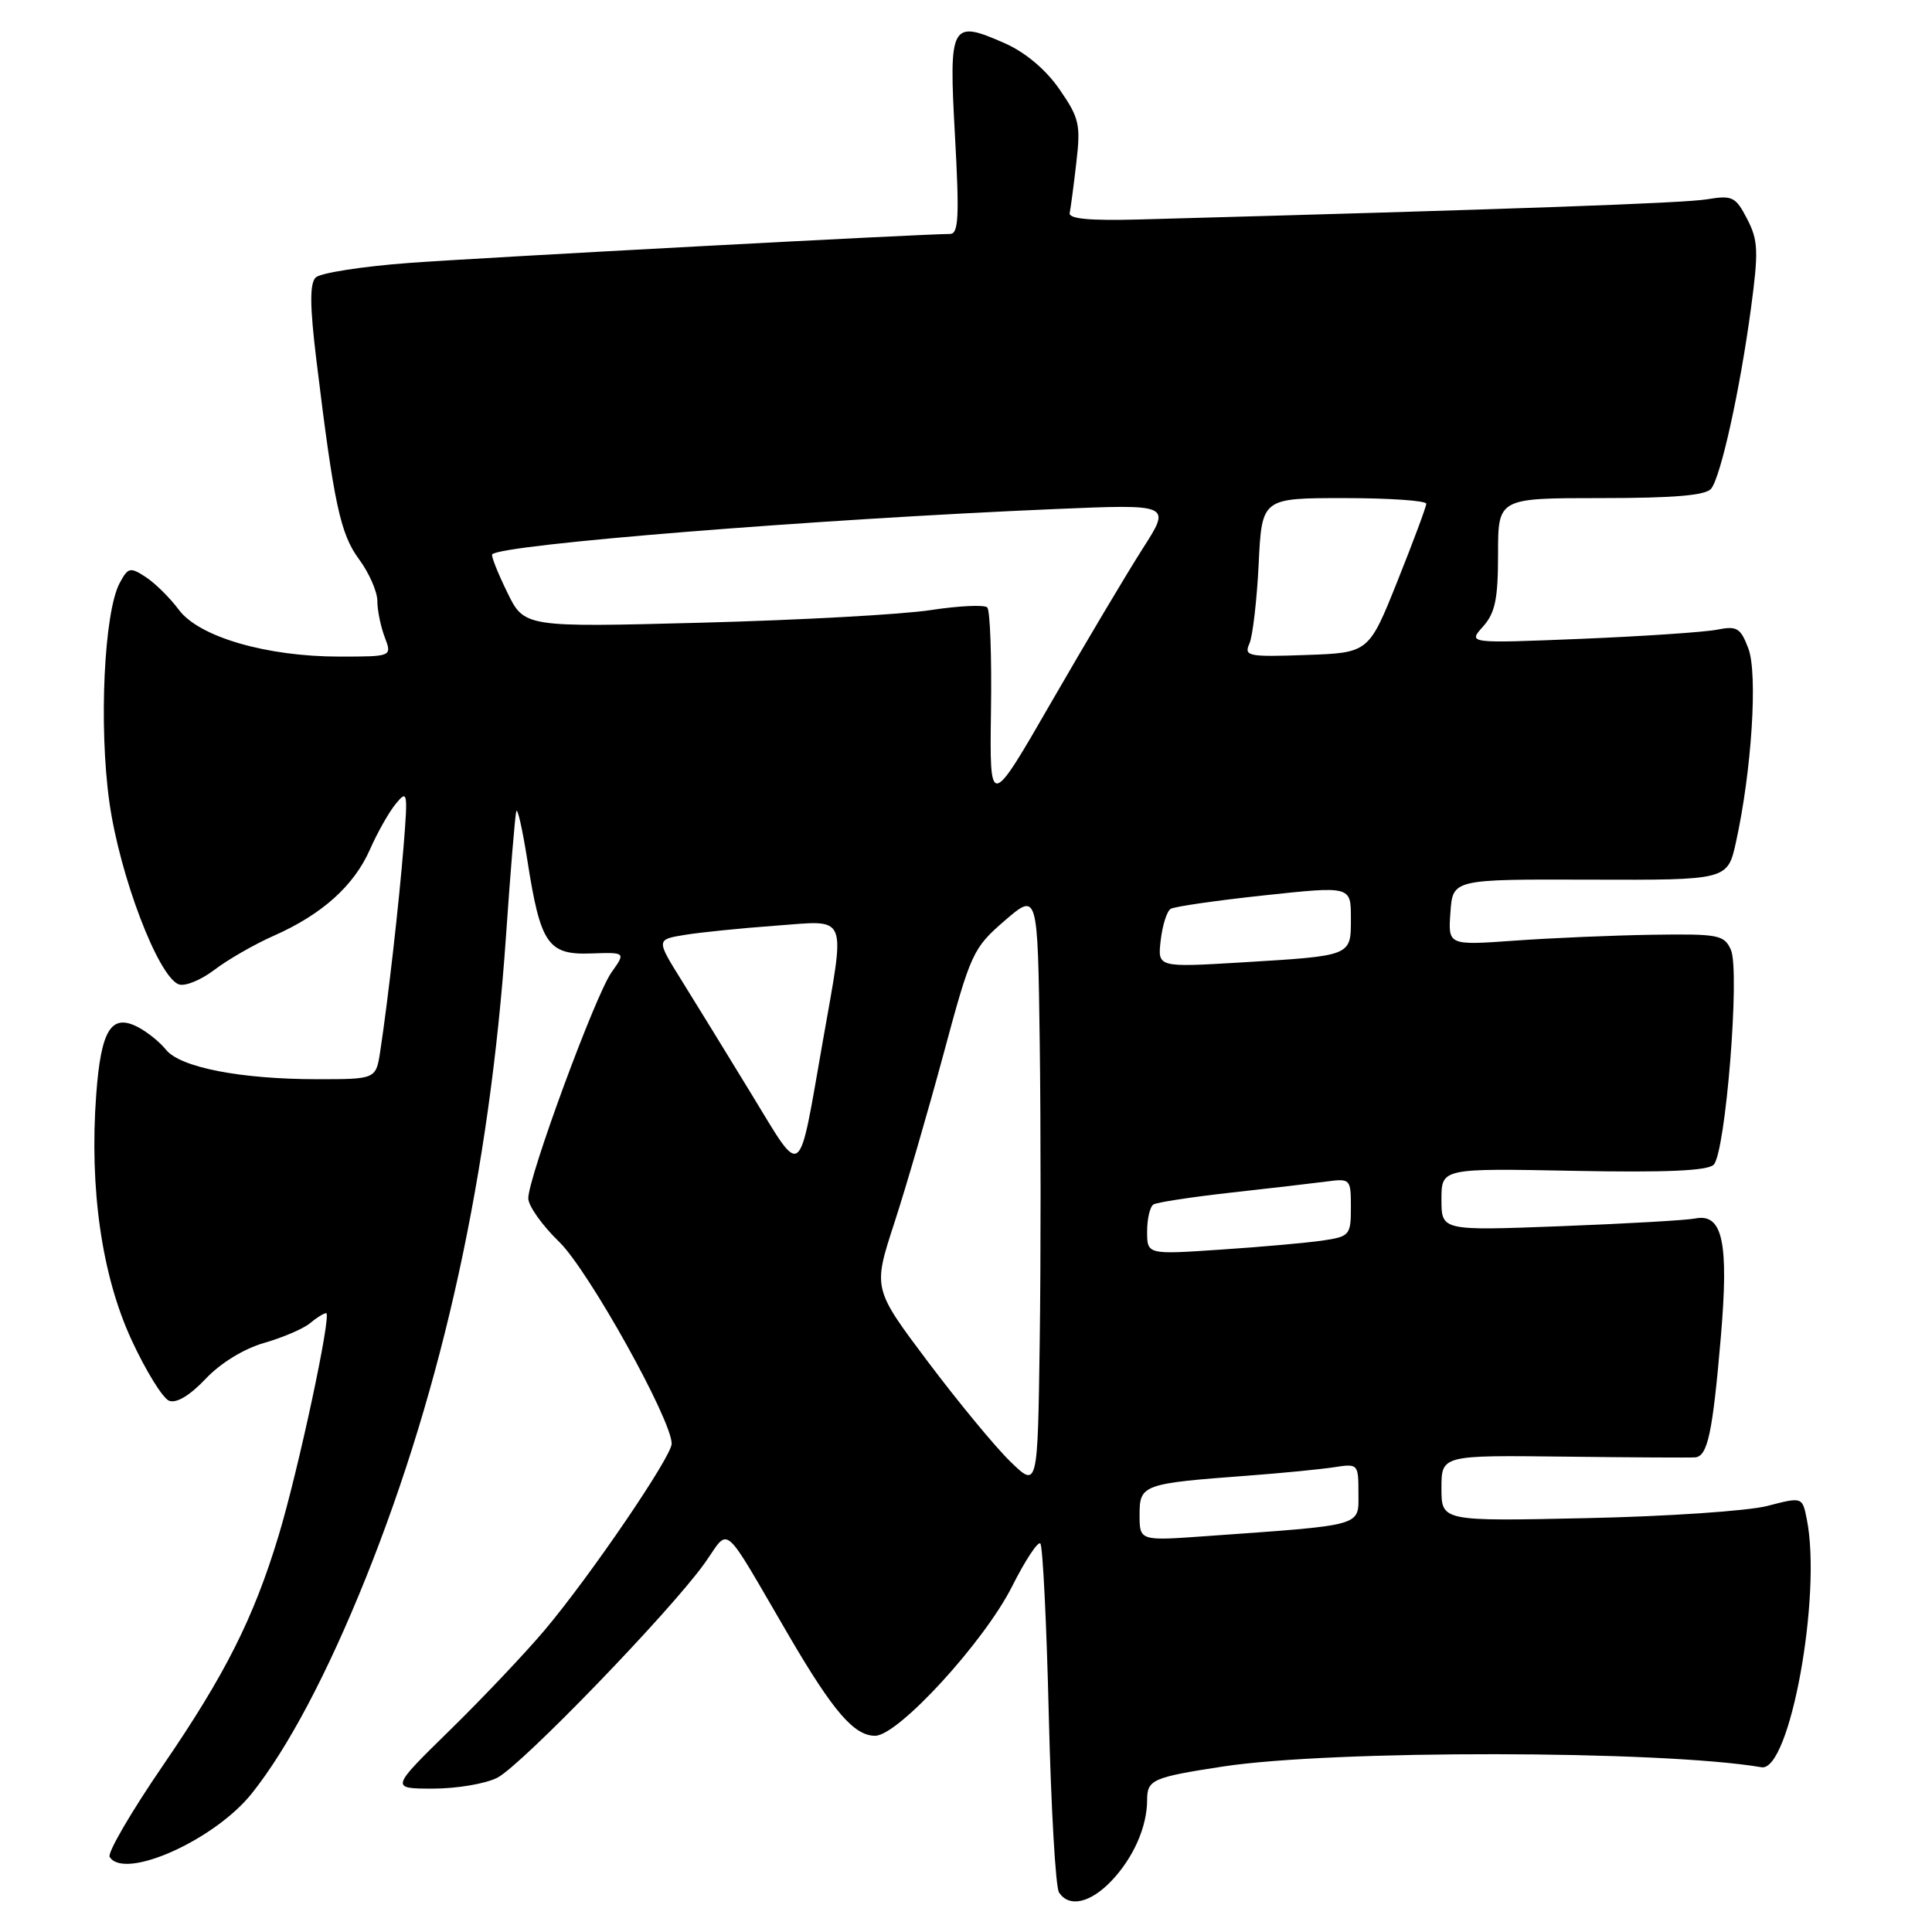 <?xml version="1.0" encoding="UTF-8" standalone="no"?>
<!DOCTYPE svg PUBLIC "-//W3C//DTD SVG 1.1//EN" "http://www.w3.org/Graphics/SVG/1.1/DTD/svg11.dtd" >
<svg xmlns="http://www.w3.org/2000/svg" xmlns:xlink="http://www.w3.org/1999/xlink" version="1.1" viewBox="0 0 256 256">
 <g >
 <path fill="currentColor"
d=" M 147.25 249.25 C 150.18 246.18 152.00 242.06 152.00 238.50 C 152.00 235.82 152.74 235.50 162.00 234.08 C 176.47 231.85 220.18 231.91 233.41 234.17 C 237.15 234.81 241.43 211.38 239.41 201.30 C 238.82 198.34 238.82 198.34 234.16 199.55 C 231.60 200.21 220.84 200.94 210.25 201.16 C 191.00 201.58 191.00 201.58 191.00 197.20 C 191.00 192.82 191.00 192.82 207.25 193.01 C 216.19 193.12 224.01 193.16 224.63 193.11 C 226.27 192.95 226.93 189.89 228.01 177.27 C 229.10 164.57 228.27 160.72 224.60 161.46 C 223.44 161.69 215.41 162.15 206.75 162.48 C 191.00 163.08 191.00 163.08 191.00 158.94 C 191.00 154.80 191.00 154.80 208.46 155.14 C 220.74 155.38 226.26 155.14 227.07 154.33 C 228.65 152.75 230.59 128.63 229.35 125.85 C 228.46 123.87 227.71 123.73 218.95 123.86 C 213.75 123.94 205.53 124.29 200.69 124.64 C 191.87 125.27 191.87 125.27 192.19 120.88 C 192.50 116.50 192.50 116.50 210.71 116.56 C 228.92 116.62 228.92 116.62 230.03 111.56 C 232.11 102.13 232.93 89.28 231.67 85.94 C 230.63 83.19 230.17 82.91 227.50 83.44 C 225.85 83.76 217.75 84.31 209.50 84.65 C 194.50 85.26 194.50 85.26 196.50 83.03 C 198.12 81.22 198.50 79.38 198.50 73.40 C 198.50 66.00 198.50 66.00 212.13 66.00 C 221.84 66.00 226.04 65.64 226.74 64.75 C 228.03 63.11 230.55 51.71 232.01 40.87 C 233.03 33.28 232.97 31.84 231.51 29.02 C 229.98 26.06 229.55 25.85 226.17 26.41 C 223.07 26.92 200.70 27.72 151.00 29.08 C 144.36 29.26 141.57 29.00 141.74 28.21 C 141.87 27.59 142.27 24.59 142.62 21.54 C 143.21 16.52 143.01 15.62 140.39 11.84 C 138.59 9.23 135.88 6.95 133.18 5.75 C 125.98 2.57 125.71 3.06 126.54 18.00 C 127.13 28.73 127.02 31.00 125.88 31.00 C 122.05 31.01 64.00 34.12 54.21 34.84 C 48.01 35.30 42.43 36.17 41.83 36.77 C 41.03 37.57 41.05 40.54 41.92 47.69 C 44.25 66.82 45.09 70.73 47.57 74.10 C 48.91 75.91 50.00 78.40 50.00 79.63 C 50.00 80.86 50.44 83.02 50.98 84.43 C 51.95 87.00 51.95 87.00 44.96 87.00 C 35.30 87.00 26.35 84.39 23.69 80.79 C 22.54 79.24 20.58 77.30 19.34 76.48 C 17.24 75.11 16.98 75.17 15.86 77.25 C 13.79 81.11 13.08 96.16 14.49 106.26 C 15.85 116.00 20.94 129.38 23.68 130.43 C 24.48 130.74 26.60 129.88 28.38 128.53 C 30.16 127.17 33.70 125.13 36.26 124.00 C 42.67 121.17 46.90 117.37 49.02 112.56 C 50.00 110.33 51.54 107.60 52.45 106.50 C 53.99 104.62 54.05 104.94 53.49 112.00 C 52.87 119.68 51.41 132.56 50.39 139.25 C 49.82 143.00 49.82 143.00 42.05 143.00 C 31.88 143.00 23.89 141.44 22.00 139.10 C 21.18 138.07 19.48 136.71 18.23 136.07 C 14.73 134.28 13.38 136.48 12.75 145.03 C 11.83 157.51 13.49 169.04 17.44 177.57 C 19.33 181.66 21.57 185.28 22.41 185.61 C 23.38 185.98 25.17 184.90 27.24 182.71 C 29.22 180.61 32.32 178.71 35.01 177.94 C 37.48 177.23 40.21 176.06 41.08 175.33 C 41.95 174.60 42.91 174.00 43.22 174.00 C 43.99 174.00 39.53 194.85 36.91 203.50 C 33.61 214.41 29.84 221.89 21.58 233.95 C 17.38 240.08 14.21 245.52 14.53 246.05 C 16.46 249.17 28.38 243.86 33.35 237.66 C 38.11 231.70 43.37 221.78 48.47 209.09 C 58.70 183.61 64.87 155.38 67.04 124.14 C 67.63 115.54 68.25 108.05 68.41 107.50 C 68.57 106.95 69.23 109.88 69.88 114.00 C 71.61 125.08 72.60 126.54 78.28 126.34 C 82.92 126.18 82.92 126.18 81.03 128.84 C 78.89 131.83 70.00 155.98 70.00 158.78 C 70.00 159.78 71.84 162.37 74.09 164.55 C 77.94 168.27 89.00 188.11 89.00 191.30 C 89.00 193.00 78.20 208.85 72.17 216.00 C 69.61 219.03 63.97 224.99 59.62 229.25 C 51.71 237.00 51.71 237.00 57.40 237.00 C 60.54 237.00 64.37 236.35 65.91 235.55 C 69.12 233.89 88.66 213.68 93.30 207.23 C 96.82 202.33 95.41 201.13 104.61 216.87 C 110.42 226.80 113.18 230.00 115.96 230.00 C 119.00 230.00 130.39 217.58 134.10 210.22 C 135.84 206.76 137.53 204.20 137.85 204.52 C 138.17 204.84 138.68 215.09 138.97 227.30 C 139.27 239.51 139.87 250.06 140.32 250.75 C 141.63 252.79 144.45 252.18 147.25 249.25 Z  M 151.00 200.70 C 151.00 196.71 151.41 196.57 165.50 195.52 C 169.90 195.19 174.96 194.69 176.75 194.42 C 179.95 193.92 180.00 193.97 180.00 197.86 C 180.00 202.30 180.91 202.04 159.75 203.55 C 151.00 204.18 151.00 204.18 151.00 200.70 Z  M 133.88 193.67 C 131.88 191.73 126.97 185.78 122.96 180.45 C 115.67 170.75 115.67 170.75 118.48 162.12 C 120.03 157.38 122.97 147.26 125.03 139.63 C 128.63 126.25 128.92 125.63 133.13 121.99 C 137.50 118.23 137.50 118.23 137.77 138.18 C 137.92 149.16 137.92 166.92 137.77 177.66 C 137.50 197.19 137.50 197.19 133.88 193.67 Z  M 152.00 163.18 C 152.00 161.49 152.38 159.88 152.84 159.60 C 153.30 159.31 157.91 158.61 163.09 158.03 C 168.27 157.46 173.96 156.79 175.75 156.56 C 178.93 156.14 179.00 156.21 179.00 159.97 C 179.00 163.66 178.84 163.85 175.25 164.38 C 173.19 164.68 167.11 165.23 161.75 165.58 C 152.00 166.24 152.00 166.24 152.00 163.18 Z  M 99.65 145.10 C 96.43 139.82 92.26 133.03 90.37 130.00 C 86.94 124.50 86.94 124.50 90.72 123.88 C 92.80 123.54 98.21 122.99 102.75 122.66 C 112.54 121.95 112.05 120.75 109.00 138.12 C 105.74 156.70 106.42 156.20 99.65 145.10 Z  M 153.80 124.59 C 154.03 122.60 154.62 120.73 155.12 120.43 C 155.61 120.12 161.18 119.32 167.51 118.64 C 179.00 117.41 179.00 117.41 179.00 121.64 C 179.00 126.73 179.24 126.63 164.44 127.53 C 153.38 128.19 153.38 128.19 153.80 124.59 Z  M 131.31 94.20 C 131.42 87.04 131.19 80.87 130.82 80.49 C 130.44 80.11 127.06 80.27 123.32 80.84 C 119.57 81.42 105.92 82.17 92.98 82.51 C 69.46 83.13 69.46 83.13 67.19 78.44 C 65.93 75.87 65.05 73.62 65.22 73.45 C 66.54 72.13 107.89 68.81 139.84 67.45 C 155.19 66.80 155.19 66.80 151.44 72.65 C 149.38 75.87 143.97 84.96 139.41 92.86 C 131.13 107.23 131.13 107.23 131.31 94.20 Z  M 165.55 85.29 C 165.99 84.31 166.54 79.56 166.78 74.75 C 167.20 66.00 167.20 66.00 178.10 66.00 C 184.09 66.00 188.99 66.34 188.99 66.75 C 188.98 67.16 187.26 71.78 185.17 77.00 C 181.37 86.50 181.37 86.50 173.06 86.79 C 165.39 87.06 164.81 86.95 165.55 85.29 Z "/>
</g>
</svg>